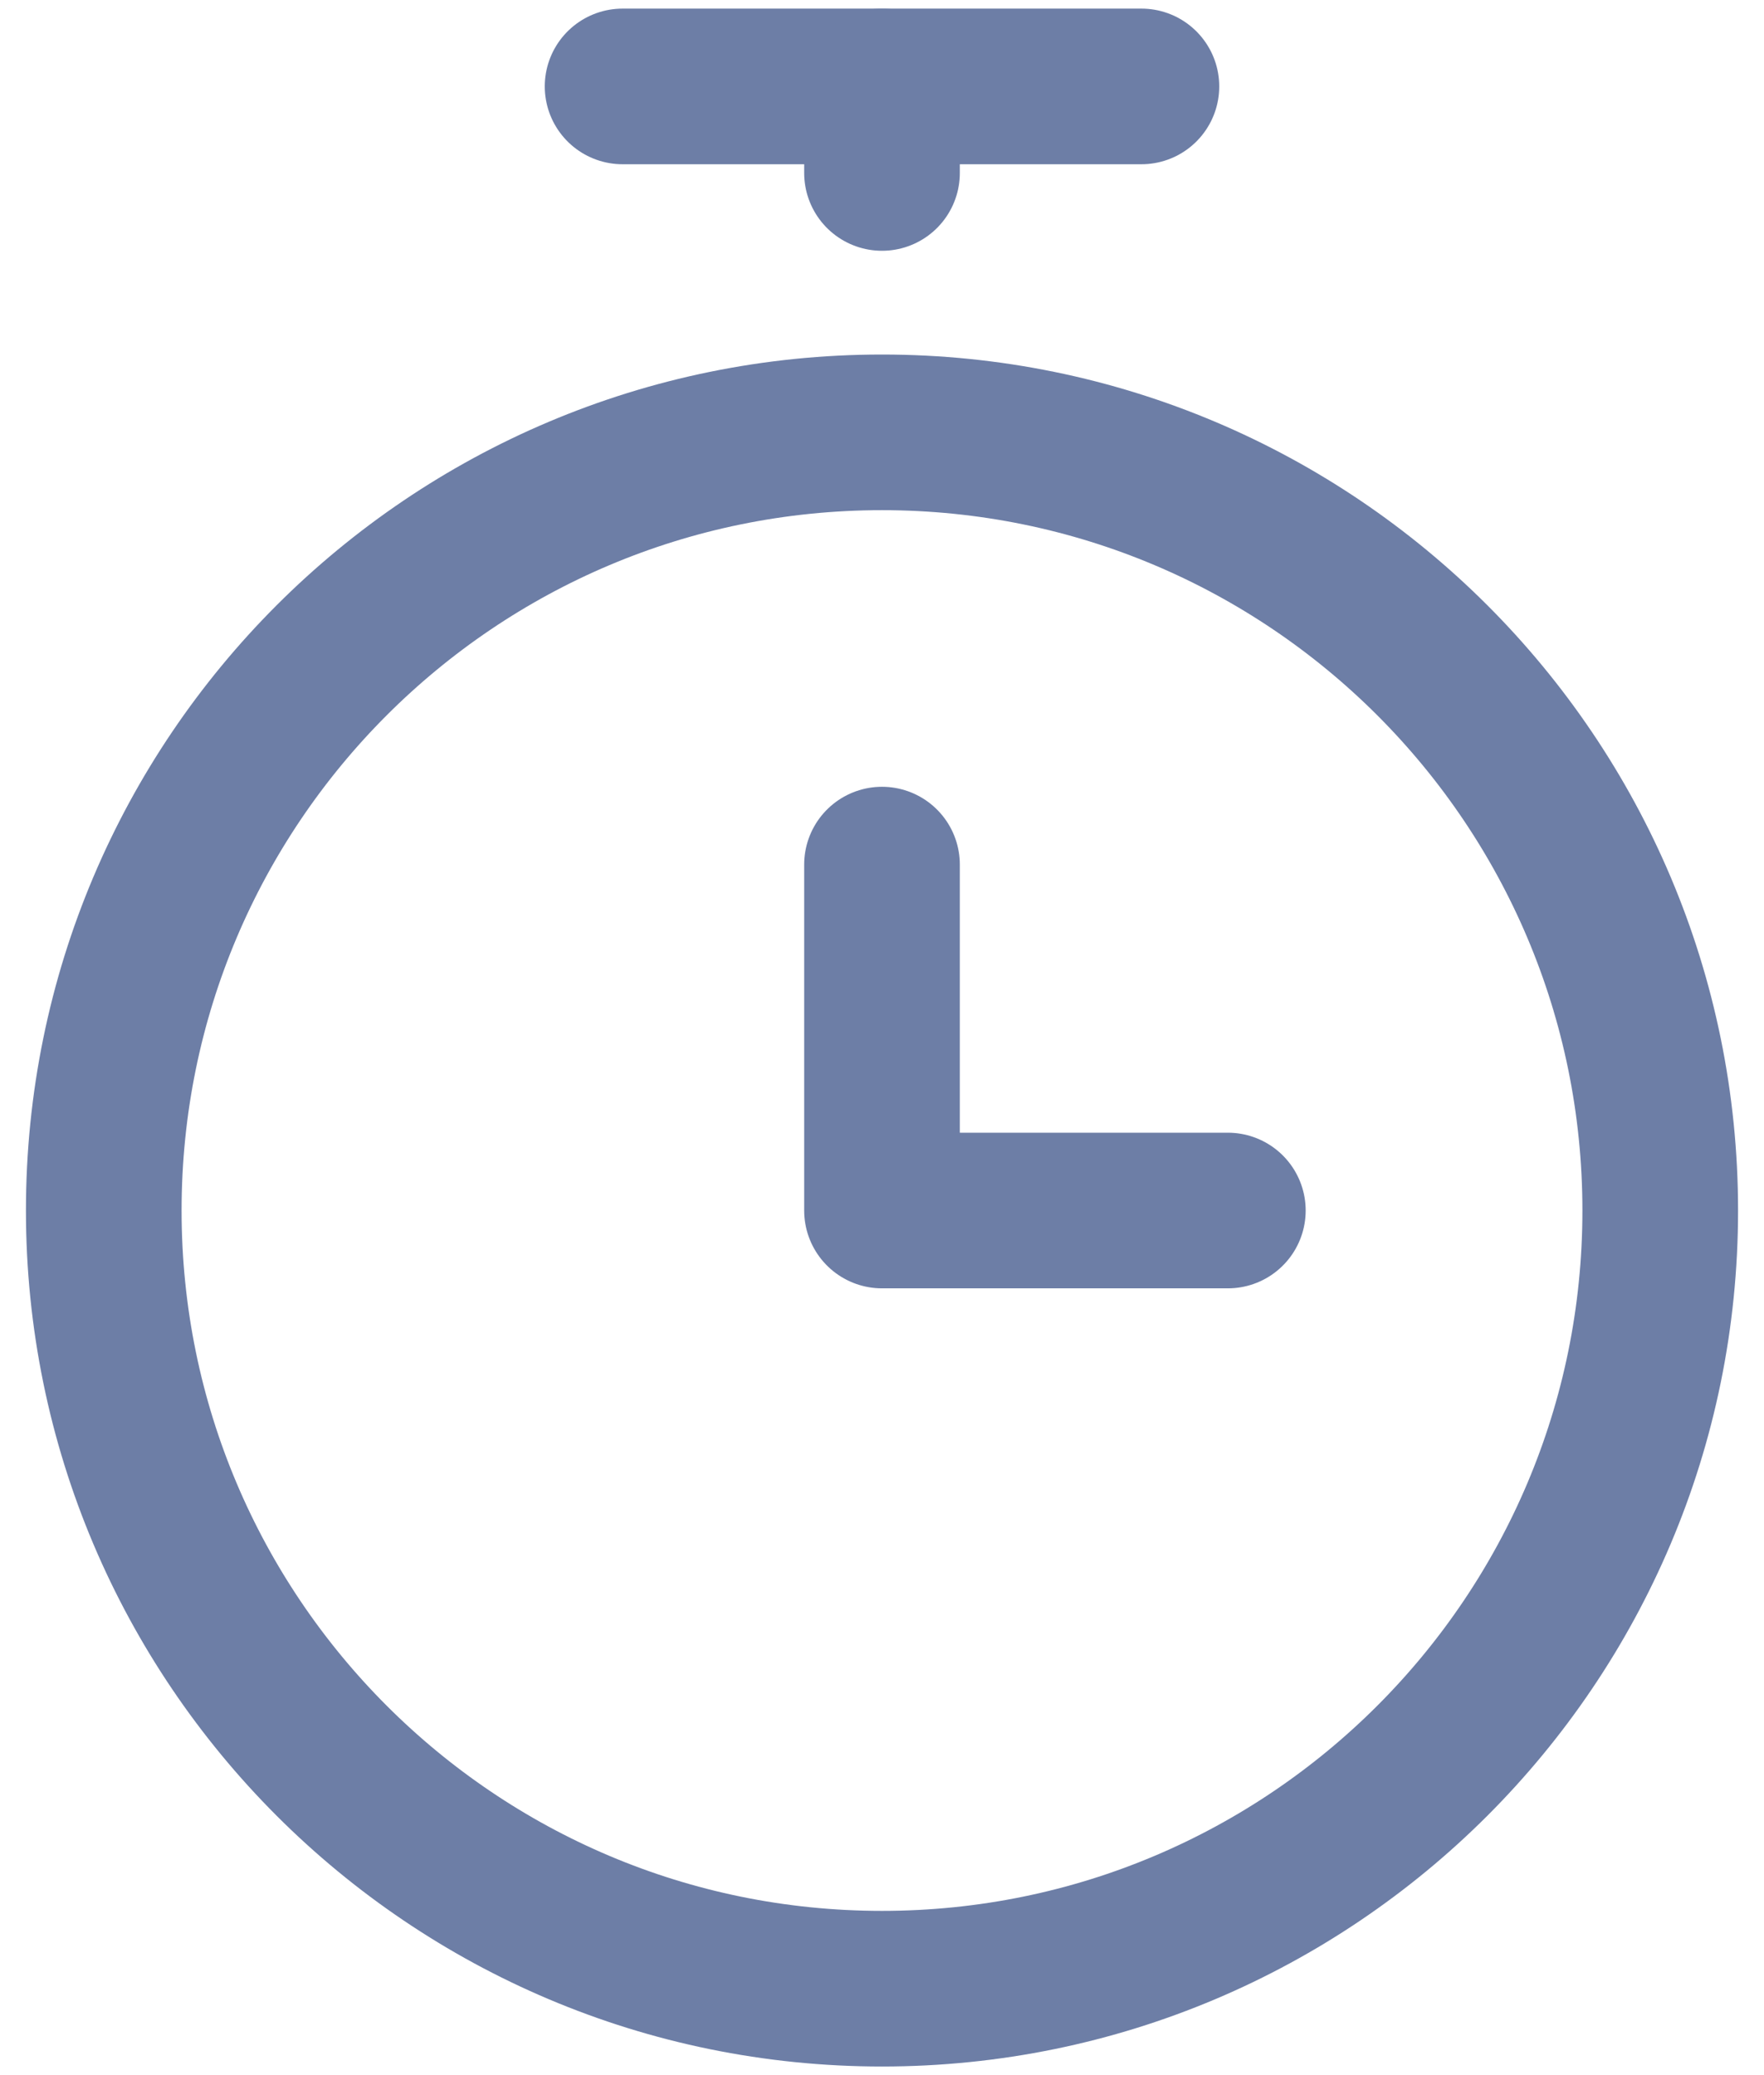 <svg width="17" height="20" viewBox="0 0 17 20" fill="none" xmlns="http://www.w3.org/2000/svg">
<path d="M8.5 8.333V11.667H11.833" stroke="#6D7EA6" stroke-width="1.5" stroke-linecap="round" stroke-linejoin="round"/>
<path d="M8.5 19.167C12.642 19.167 16 15.809 16 11.667C16 7.524 12.642 4.167 8.5 4.167C4.358 4.167 1 7.524 1 11.667C1 15.809 4.358 19.167 8.5 19.167Z" stroke="#6D7EA6" stroke-width="1.5" stroke-linecap="round" stroke-linejoin="round"/>
<path d="M6 0.833H11" stroke="#6D7EA6" stroke-width="1.5" stroke-linecap="round" stroke-linejoin="round"/>
<path d="M8.5 0.833V1.667" stroke="#6D7EA6" stroke-width="1.5" stroke-linecap="round" stroke-linejoin="round"/>
</svg>
